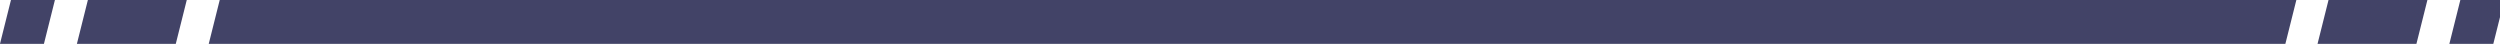 <?xml version="1.0" encoding="UTF-8" standalone="no"?>
<!DOCTYPE svg PUBLIC "-//W3C//DTD SVG 1.1//EN" "http://www.w3.org/Graphics/SVG/1.1/DTD/svg11.dtd">
<svg width="100%" height="100%" viewBox="0 0 228 4" version="1.1" xmlns="http://www.w3.org/2000/svg" xmlns:xlink="http://www.w3.org/1999/xlink" xml:space="preserve" xmlns:serif="http://www.serif.com/" style="fill-rule:evenodd;clip-rule:evenodd;stroke-linejoin:round;stroke-miterlimit:2;">
    <g transform="matrix(0.236,0,0,0.2,0.942,-13.8)">
        <rect id="Artboard2" x="-4" y="69" width="968" height="20" style="fill:none;"/>
        <clipPath id="_clip1">
            <rect id="Artboard21" serif:id="Artboard2" x="-4" y="69" width="968" height="20"/>
        </clipPath>
        <g clip-path="url(#_clip1)">
            <g transform="matrix(4.246,0,0,5,-4,-15.928)">
                <path d="M19,20.986L20,16.986L209,16.986L208,20.986L19,20.986Z" style="fill:rgb(66,67,103);"/>
            </g>
            <g transform="matrix(4.246,0,0,5,-4,69)">
                <path d="M16,4L17,0L8,0L7,4L16,4Z" style="fill:rgb(66,67,103);"/>
            </g>
            <g transform="matrix(4.246,0,0,5,-4,69)">
                <path d="M4,4L5,0L1,0L-0,4L4,4Z" style="fill:rgb(66,67,103);"/>
            </g>
            <g transform="matrix(4.246,0,0,5,3426.46,69)">
                <path d="M-588,4L-587,0L-596,0L-597,4L-588,4Z" style="fill:rgb(66,67,103);"/>
            </g>
            <g transform="matrix(4.246,0,0,5,3511.37,69)">
                <path d="M-601,4L-600,0L-604,0L-605,4L-601,4Z" style="fill:rgb(66,67,103);"/>
            </g>
        </g>
    </g>
</svg>
